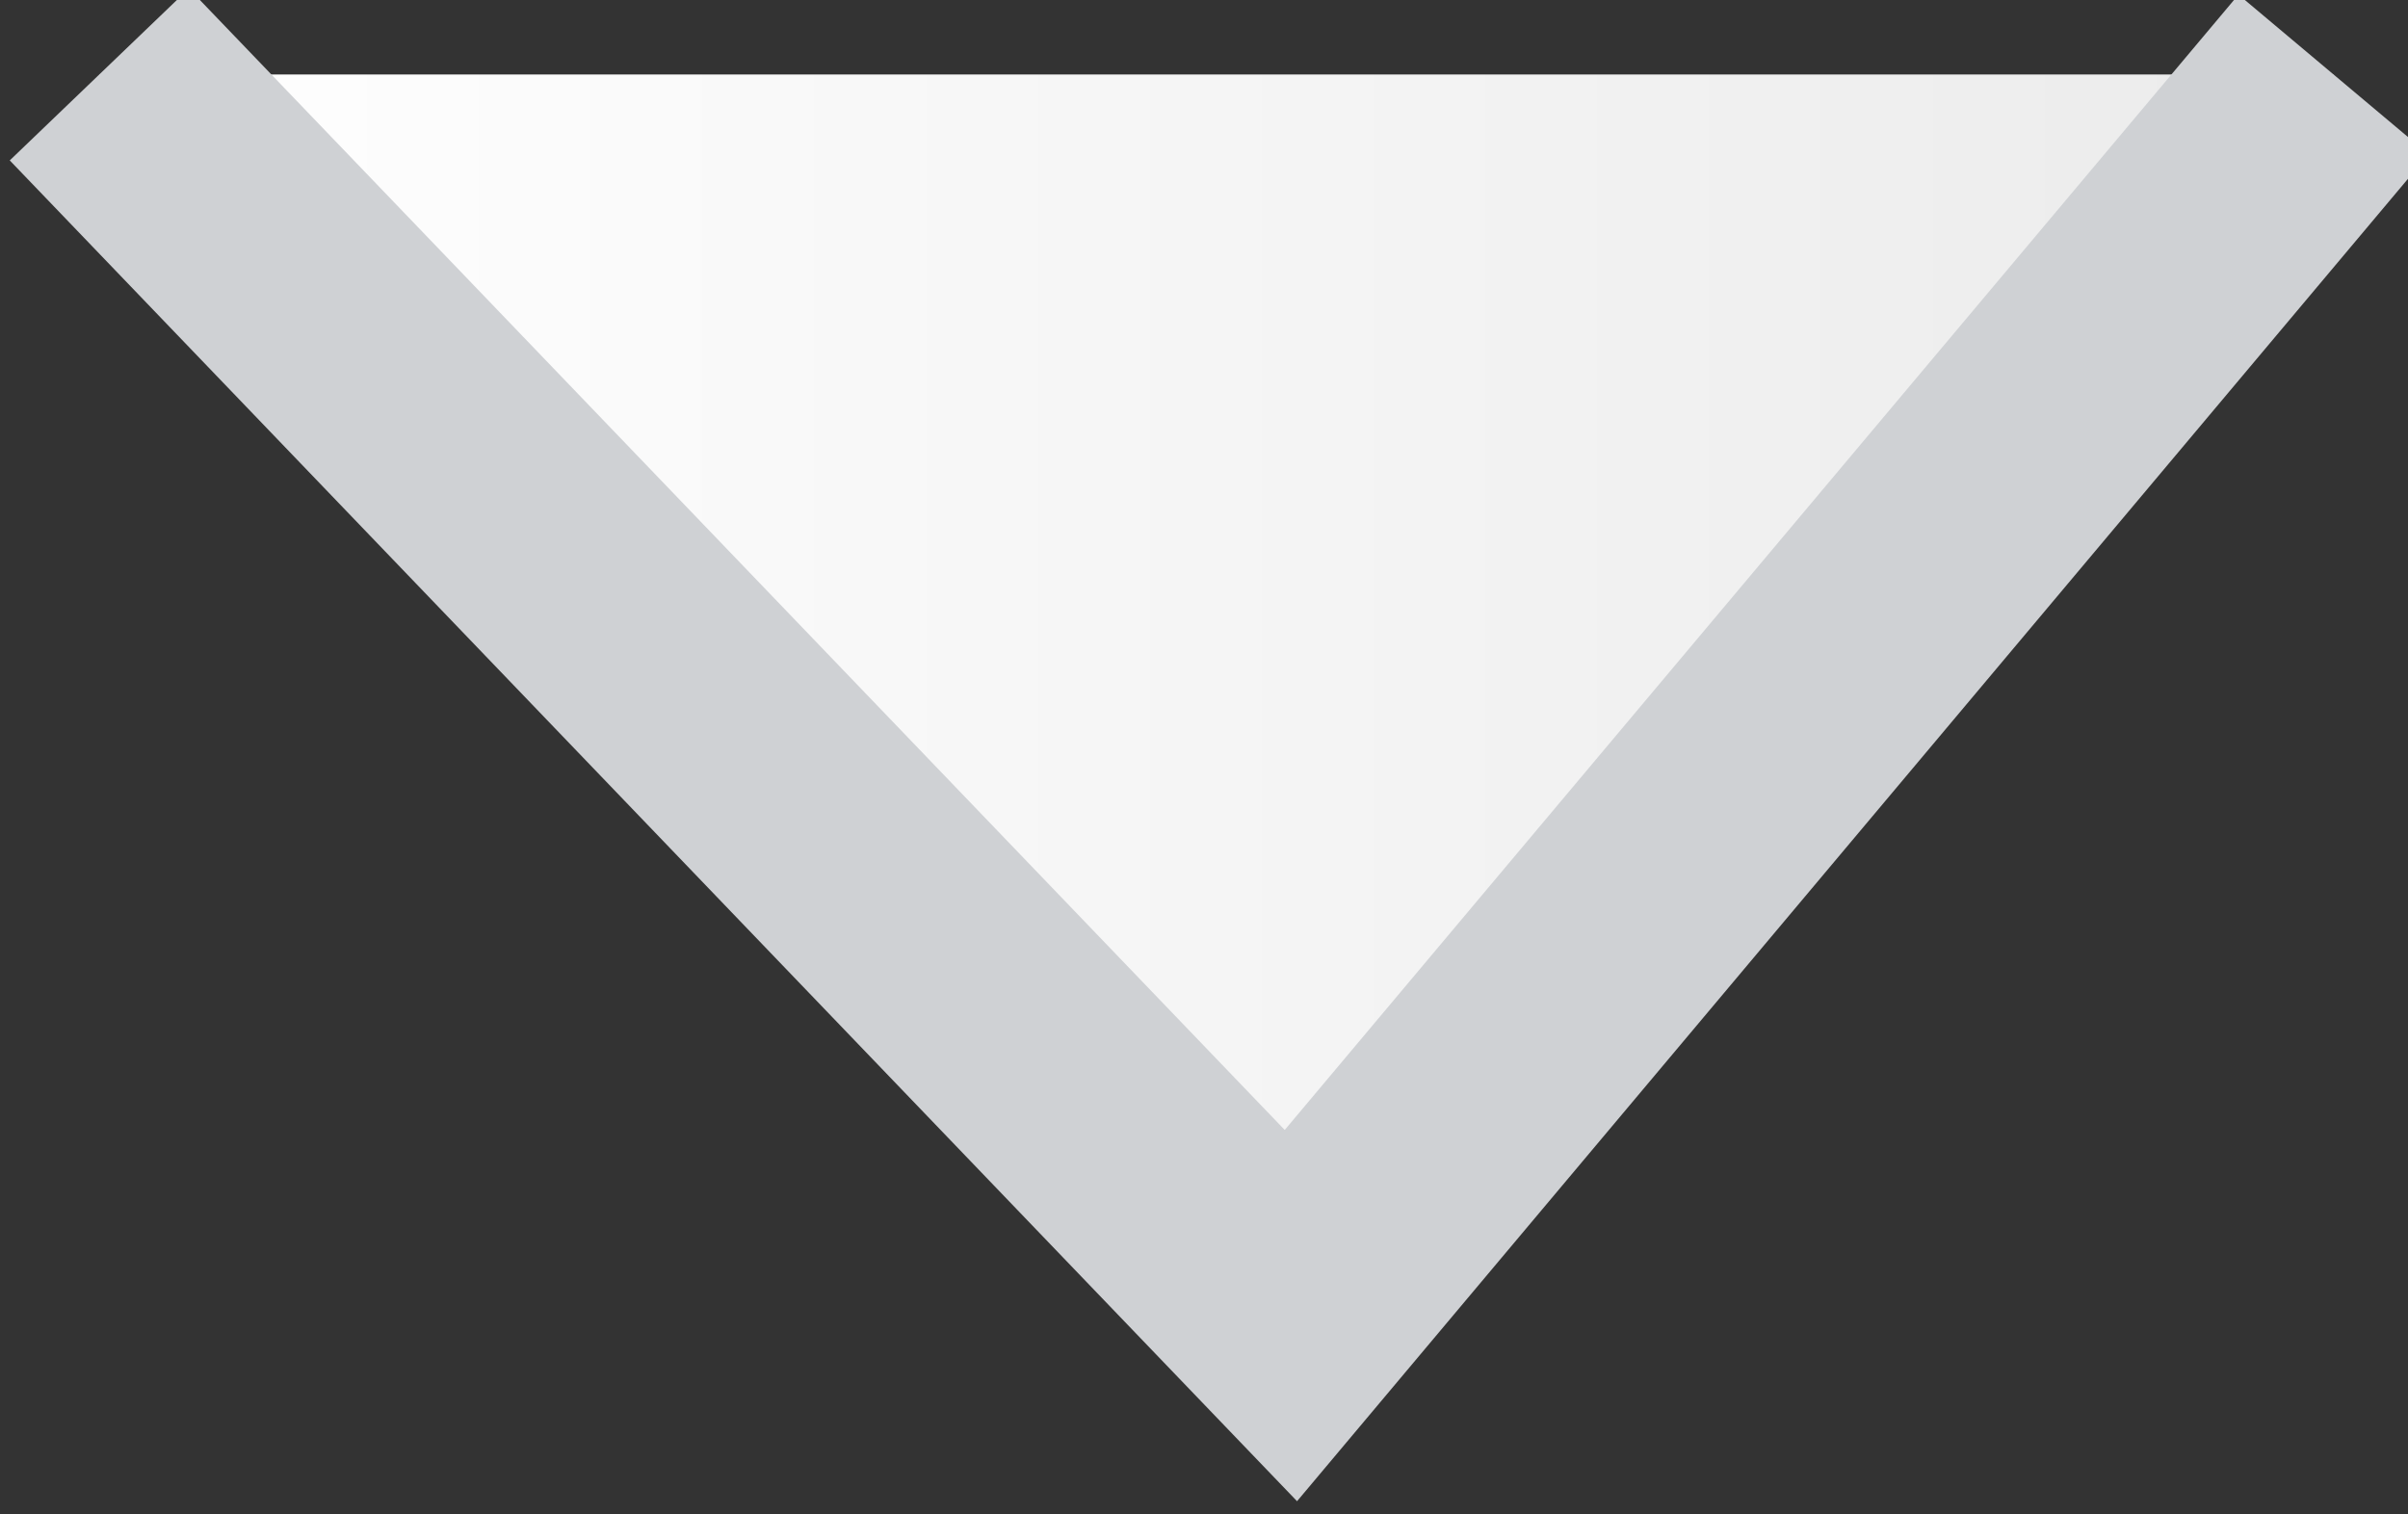 <svg data-v-373af717="" xmlns="http://www.w3.org/2000/svg" viewBox="0 0 9.7 6.1" class="down-icon"><rect x="0" y="0" width="9.7" height="6.1" fill="#333333" stroke="none"/><linearGradient id="a" gradientUnits="userSpaceOnUse" x1=".357" y1="2.849" x2="9.357" y2="2.849"><stop offset="0" stop-color="#fff"></stop><stop offset="1" stop-color="#ebebeb"></stop></linearGradient><path fill="url(#a)" stroke="#CFD1D4" stroke-miterlimit="10" d="M.4.3l4.8 5 4.2-5"></path></svg>